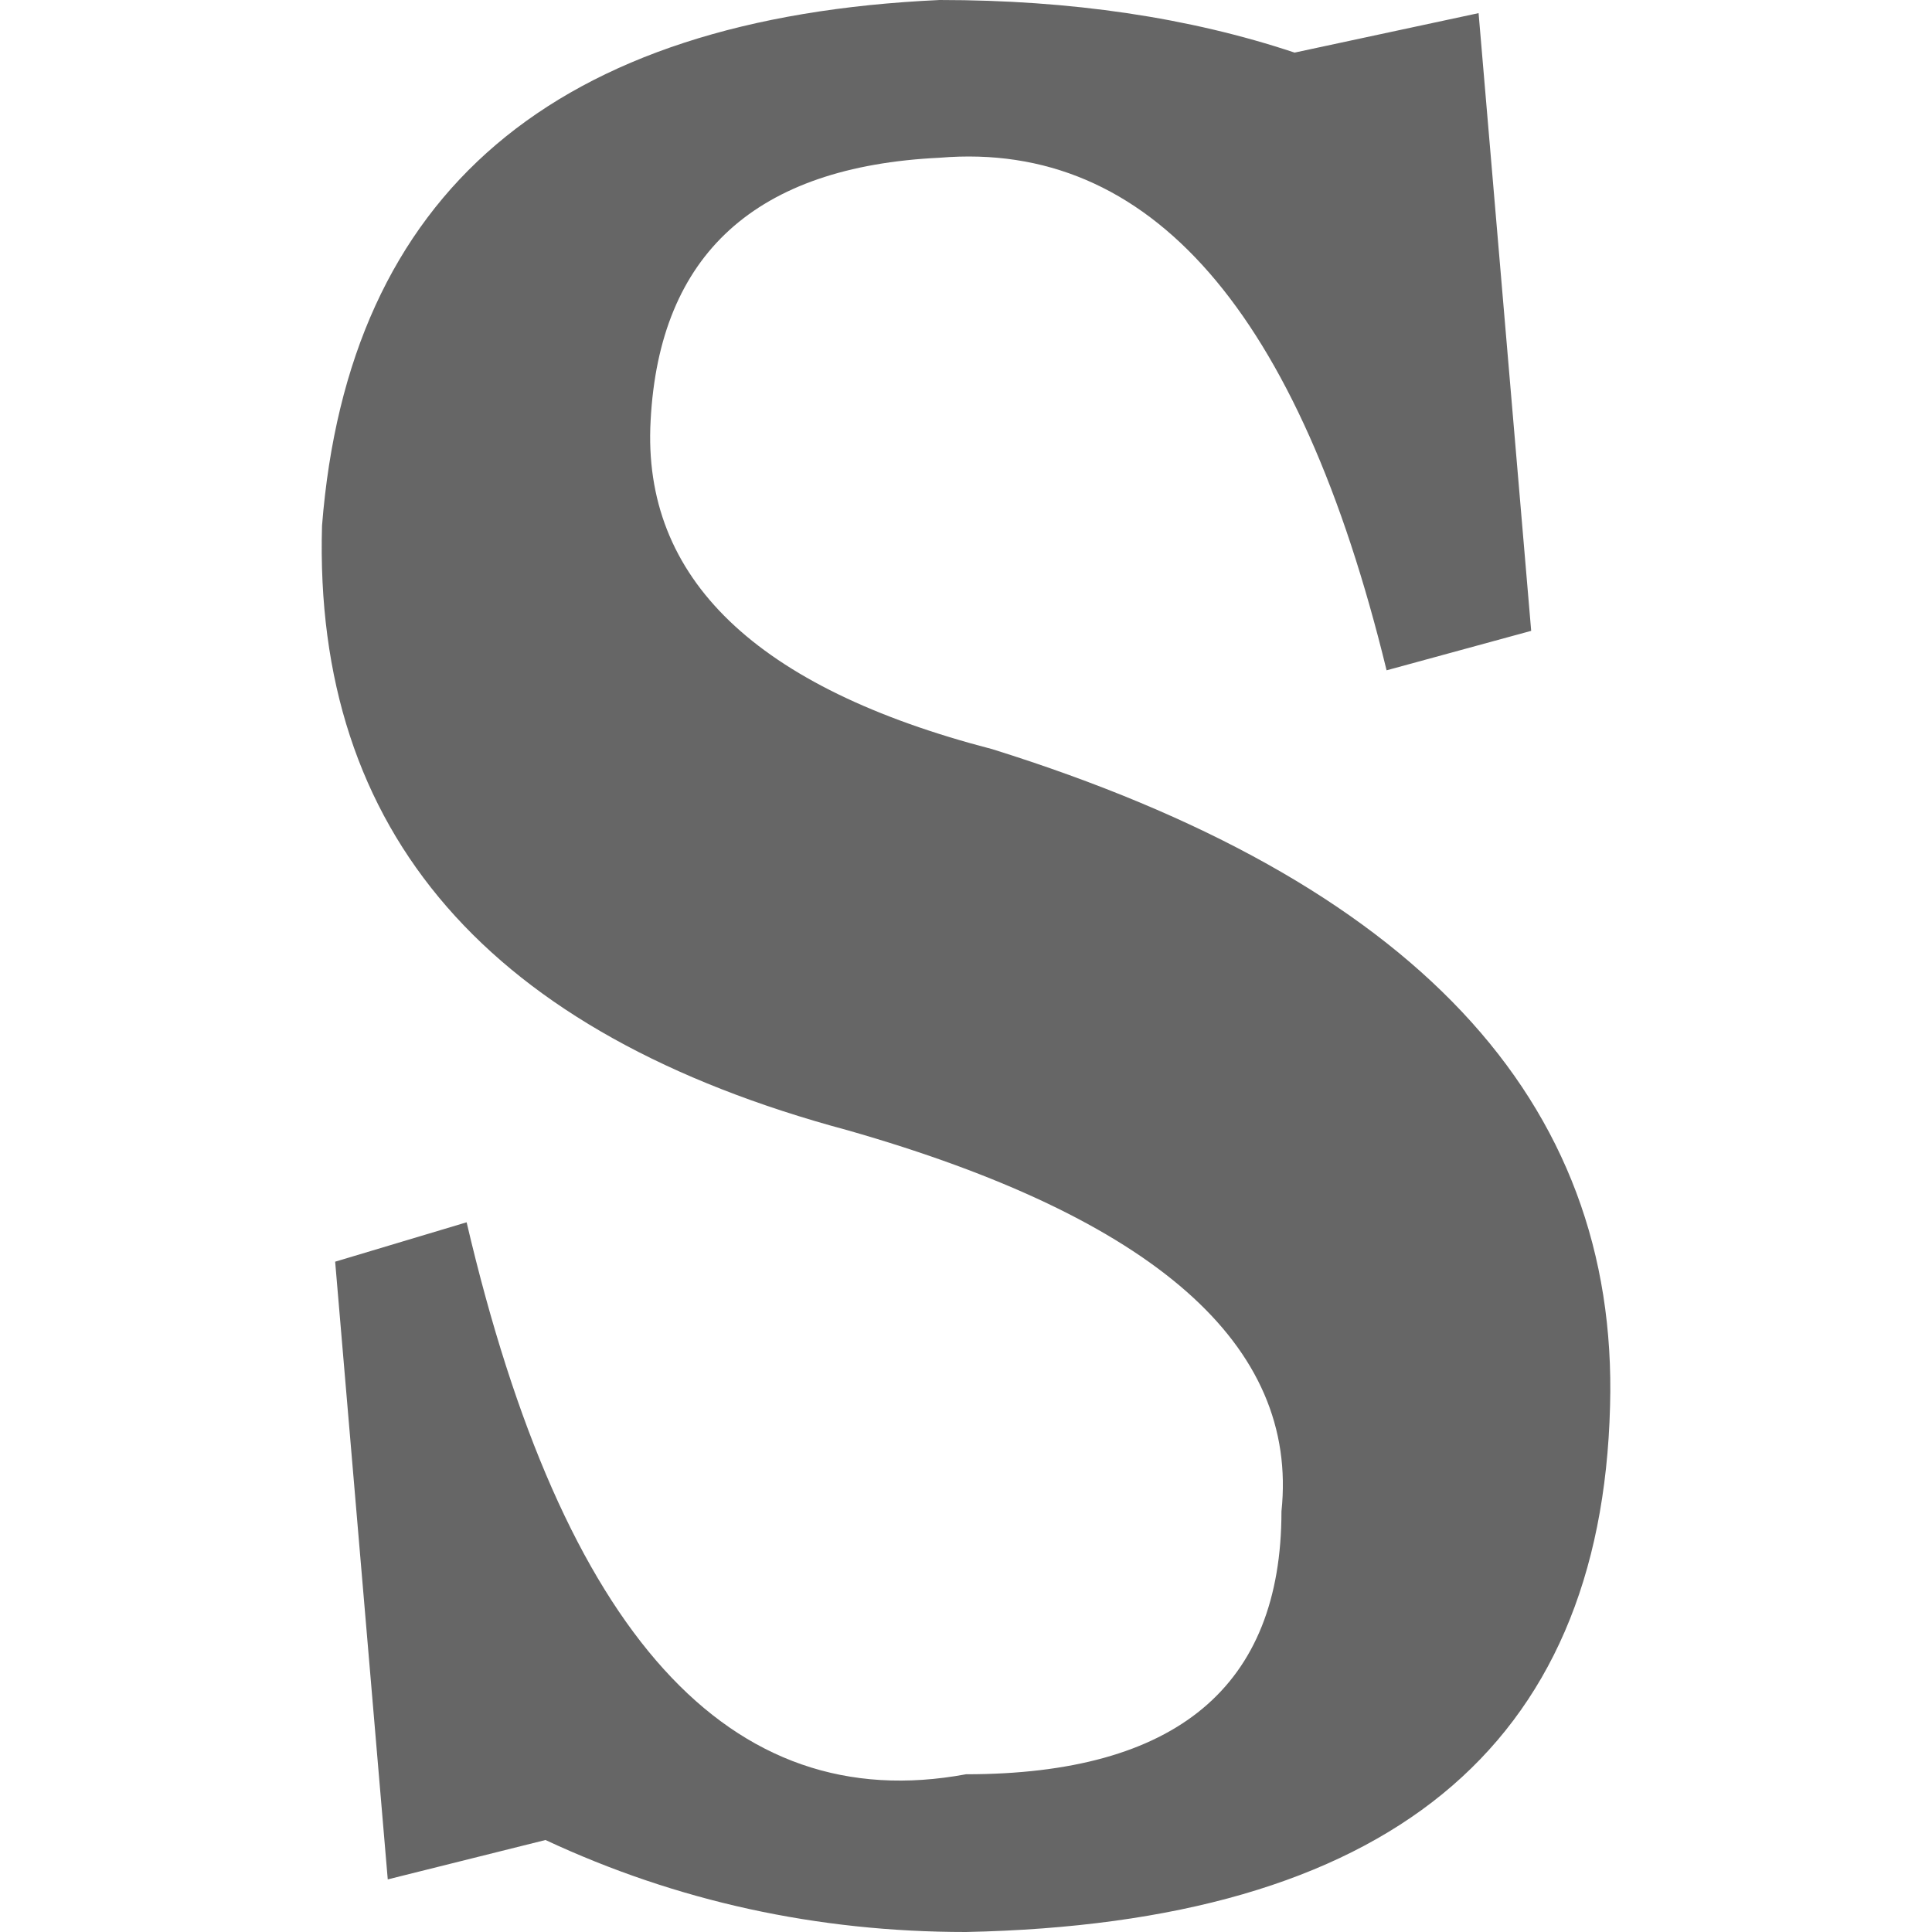 <?xml version="1.0" standalone="no"?><!DOCTYPE svg PUBLIC "-//W3C//DTD SVG 1.1//EN" "http://www.w3.org/Graphics/SVG/1.1/DTD/svg11.dtd"><svg t="1754041359278" class="icon" viewBox="0 0 1024 1024" version="1.1" xmlns="http://www.w3.org/2000/svg" p-id="7401" xmlns:xlink="http://www.w3.org/1999/xlink" width="200" height="200"><path d="M783.68 6.96l27.88 327.4-76.64 20.92q-69.64-285.64-236.84-271.68-146.28 6.96-153.24 139.32-6.96 125.36 181.12 174.16 334.36 104.48 327.4 348.28Q846.36 1017.04 512 1024q-118.4 0-222.88-48.76l-83.6 20.88-27.88-327.4 69.68-20.88Q323.92 975.24 512 940.4q167.2 0 167.2-139.32 13.92-132.36-229.88-202-285.6-76.64-278.64-320.44Q191.56 13.92 498.08 0q104.48 0 188.08 27.88l97.52-20.92z" fill="#666666" p-id="7402"></path></svg>